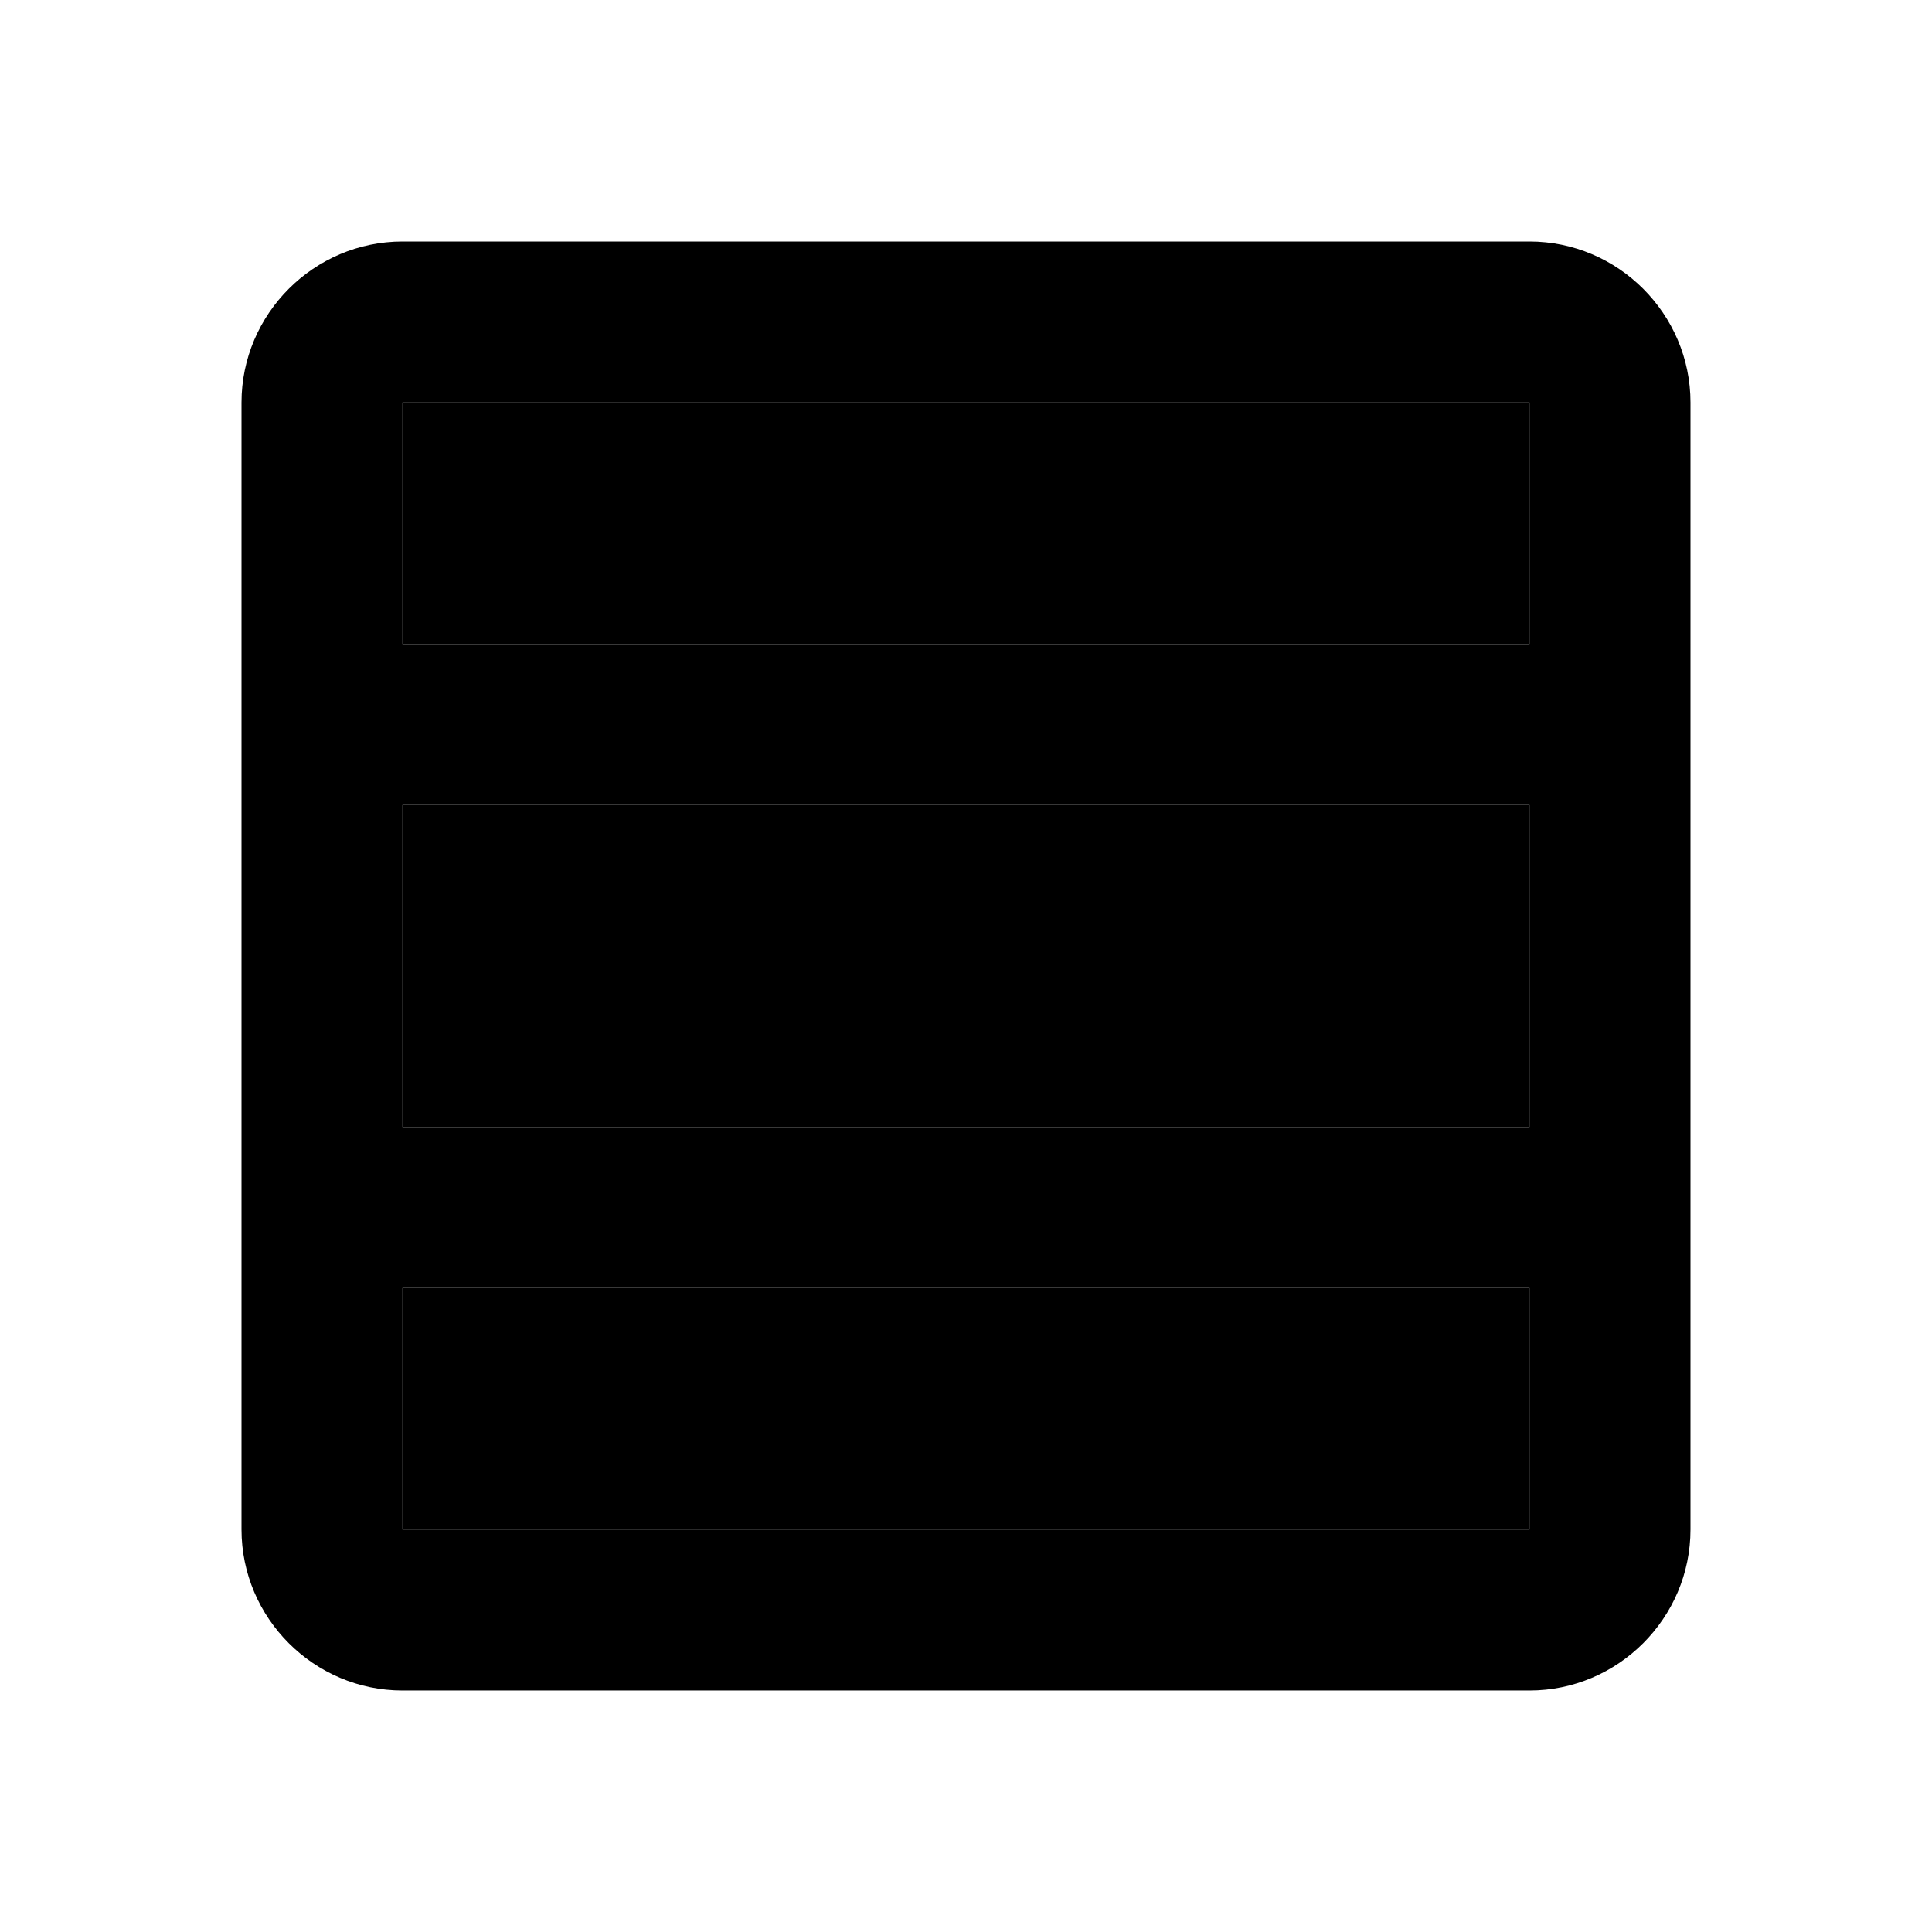<svg xmlns="http://www.w3.org/2000/svg" width="24" height="24" viewBox="0 0 24 24">
    <path d="M19 5v3H5V5h14zm0 5v4H5v-4h14zM5 19v-3h14v3H5z" class="pr-icon-twotone-secondary"/>
    <path d="M19 3H5c-1.1 0-2 .9-2 2v14c0 1.1.9 2 2 2h14c1.1 0 2-.9 2-2V5c0-1.1-.9-2-2-2zm0 2v3H5V5h14zm0 5v4H5v-4h14zM5 19v-3h14v3H5z"/>
</svg>